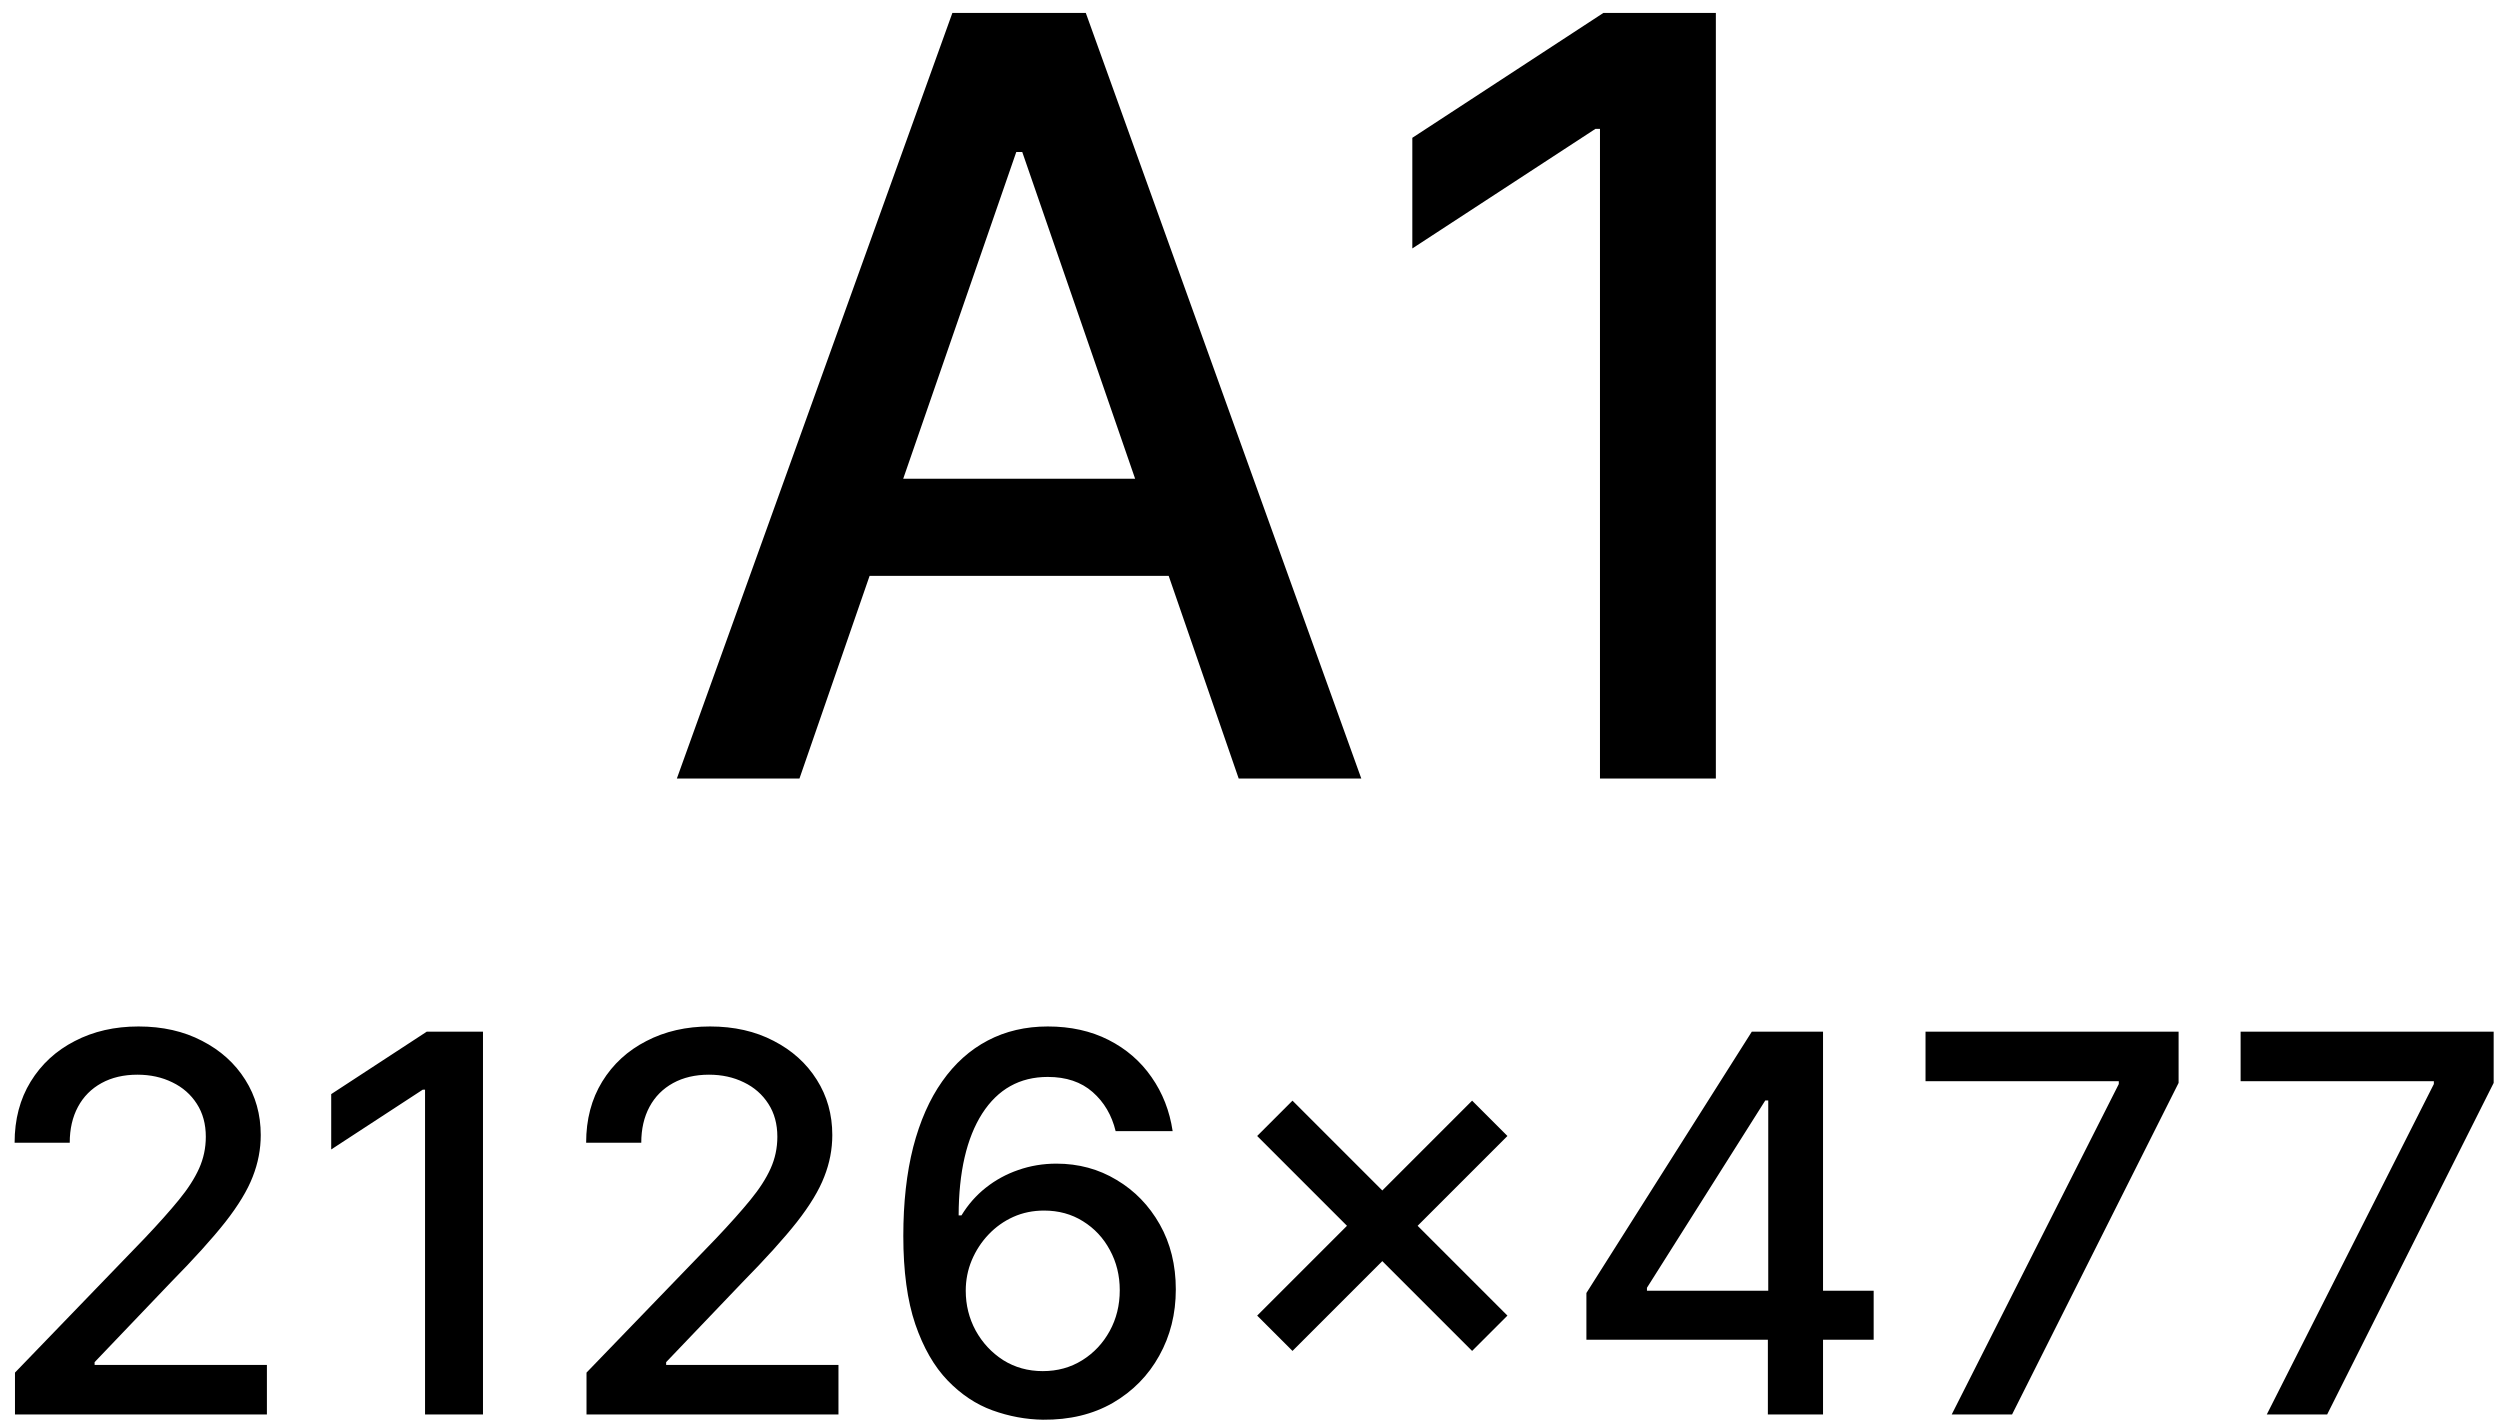 <svg width="114" height="65" viewBox="0 0 114 65" fill="none" xmlns="http://www.w3.org/2000/svg">
<path d="M36.456 35.5H30.865L43.428 0.591H49.513L62.075 35.5H56.484L46.615 6.932H46.342L36.456 35.5ZM37.394 21.829H55.53V26.261H37.394V21.829ZM78.243 0.591V35.5H72.959V5.875H72.754L64.402 11.329V6.284L73.112 0.591H78.243ZM0.683 64.5V62.591L6.589 56.472C7.22 55.807 7.74 55.224 8.149 54.724C8.564 54.219 8.873 53.739 9.078 53.284C9.282 52.83 9.385 52.347 9.385 51.835C9.385 51.256 9.248 50.756 8.976 50.335C8.703 49.909 8.331 49.582 7.859 49.355C7.387 49.122 6.856 49.006 6.265 49.006C5.64 49.006 5.095 49.133 4.629 49.389C4.163 49.645 3.805 50.006 3.555 50.472C3.305 50.938 3.18 51.483 3.18 52.108H0.666C0.666 51.045 0.91 50.117 1.399 49.321C1.887 48.526 2.558 47.909 3.41 47.472C4.262 47.028 5.231 46.807 6.316 46.807C7.413 46.807 8.379 47.026 9.214 47.463C10.055 47.895 10.711 48.486 11.183 49.236C11.655 49.98 11.89 50.821 11.89 51.758C11.89 52.406 11.768 53.04 11.524 53.659C11.285 54.278 10.867 54.969 10.271 55.73C9.674 56.486 8.845 57.403 7.782 58.483L4.314 62.114V62.242H12.171V64.5H0.683ZM22.024 47.045V64.5H19.382V49.688H19.279L15.103 52.415V49.892L19.459 47.045H22.024ZM26.745 64.5V62.591L32.652 56.472C33.282 55.807 33.802 55.224 34.211 54.724C34.626 54.219 34.936 53.739 35.14 53.284C35.345 52.83 35.447 52.347 35.447 51.835C35.447 51.256 35.311 50.756 35.038 50.335C34.765 49.909 34.393 49.582 33.922 49.355C33.45 49.122 32.919 49.006 32.328 49.006C31.703 49.006 31.157 49.133 30.691 49.389C30.226 49.645 29.867 50.006 29.617 50.472C29.367 50.938 29.242 51.483 29.242 52.108H26.728C26.728 51.045 26.973 50.117 27.461 49.321C27.95 48.526 28.62 47.909 29.473 47.472C30.325 47.028 31.294 46.807 32.379 46.807C33.475 46.807 34.441 47.026 35.277 47.463C36.117 47.895 36.774 48.486 37.245 49.236C37.717 49.98 37.953 50.821 37.953 51.758C37.953 52.406 37.831 53.04 37.586 53.659C37.348 54.278 36.93 54.969 36.334 55.73C35.737 56.486 34.907 57.403 33.845 58.483L30.376 62.114V62.242H38.234V64.5H26.745ZM47.558 64.739C46.779 64.727 46.012 64.585 45.257 64.312C44.507 64.04 43.825 63.585 43.211 62.949C42.598 62.312 42.106 61.457 41.737 60.383C41.373 59.31 41.191 57.969 41.191 56.361C41.191 54.838 41.342 53.486 41.643 52.304C41.95 51.122 42.39 50.125 42.964 49.312C43.538 48.494 44.231 47.872 45.044 47.446C45.856 47.02 46.768 46.807 47.779 46.807C48.819 46.807 49.742 47.011 50.549 47.42C51.356 47.83 52.01 48.395 52.51 49.117C53.015 49.838 53.336 50.659 53.473 51.58H50.873C50.697 50.852 50.348 50.258 49.825 49.798C49.302 49.338 48.62 49.108 47.779 49.108C46.501 49.108 45.504 49.665 44.788 50.778C44.078 51.892 43.72 53.44 43.714 55.423H43.842C44.143 54.929 44.512 54.508 44.95 54.162C45.393 53.81 45.887 53.54 46.433 53.352C46.984 53.159 47.564 53.062 48.172 53.062C49.183 53.062 50.098 53.31 50.916 53.804C51.74 54.293 52.396 54.969 52.885 55.832C53.373 56.696 53.617 57.685 53.617 58.798C53.617 59.912 53.365 60.92 52.859 61.824C52.359 62.727 51.654 63.443 50.745 63.972C49.836 64.494 48.774 64.75 47.558 64.739ZM47.549 62.523C48.22 62.523 48.819 62.358 49.348 62.028C49.876 61.699 50.294 61.256 50.6 60.699C50.907 60.142 51.061 59.52 51.061 58.832C51.061 58.162 50.91 57.551 50.609 57C50.314 56.449 49.904 56.011 49.382 55.688C48.865 55.364 48.274 55.202 47.609 55.202C47.103 55.202 46.635 55.298 46.203 55.492C45.777 55.685 45.402 55.952 45.078 56.293C44.754 56.633 44.498 57.026 44.311 57.469C44.129 57.906 44.038 58.369 44.038 58.858C44.038 59.511 44.189 60.117 44.49 60.673C44.797 61.23 45.214 61.679 45.742 62.02C46.277 62.355 46.879 62.523 47.549 62.523ZM67.128 61.602L57.327 51.801L58.938 50.19L68.739 59.992L67.128 61.602ZM58.938 61.602L57.327 59.992L67.128 50.19L68.739 51.801L58.938 61.602ZM72.34 61.091V58.96L79.882 47.045H81.561V50.182H80.496L75.101 58.722V58.858H85.439V61.091H72.34ZM80.615 64.5V60.443L80.632 59.472V47.045H83.13V64.5H80.615ZM88.998 64.5L96.617 49.432V49.304H87.804V47.045H99.344V49.381L91.75 64.5H88.998ZM103.365 64.5L110.984 49.432V49.304H102.172V47.045H113.711V49.381L106.118 64.5H103.365Z" fill="black"/>
</svg>
